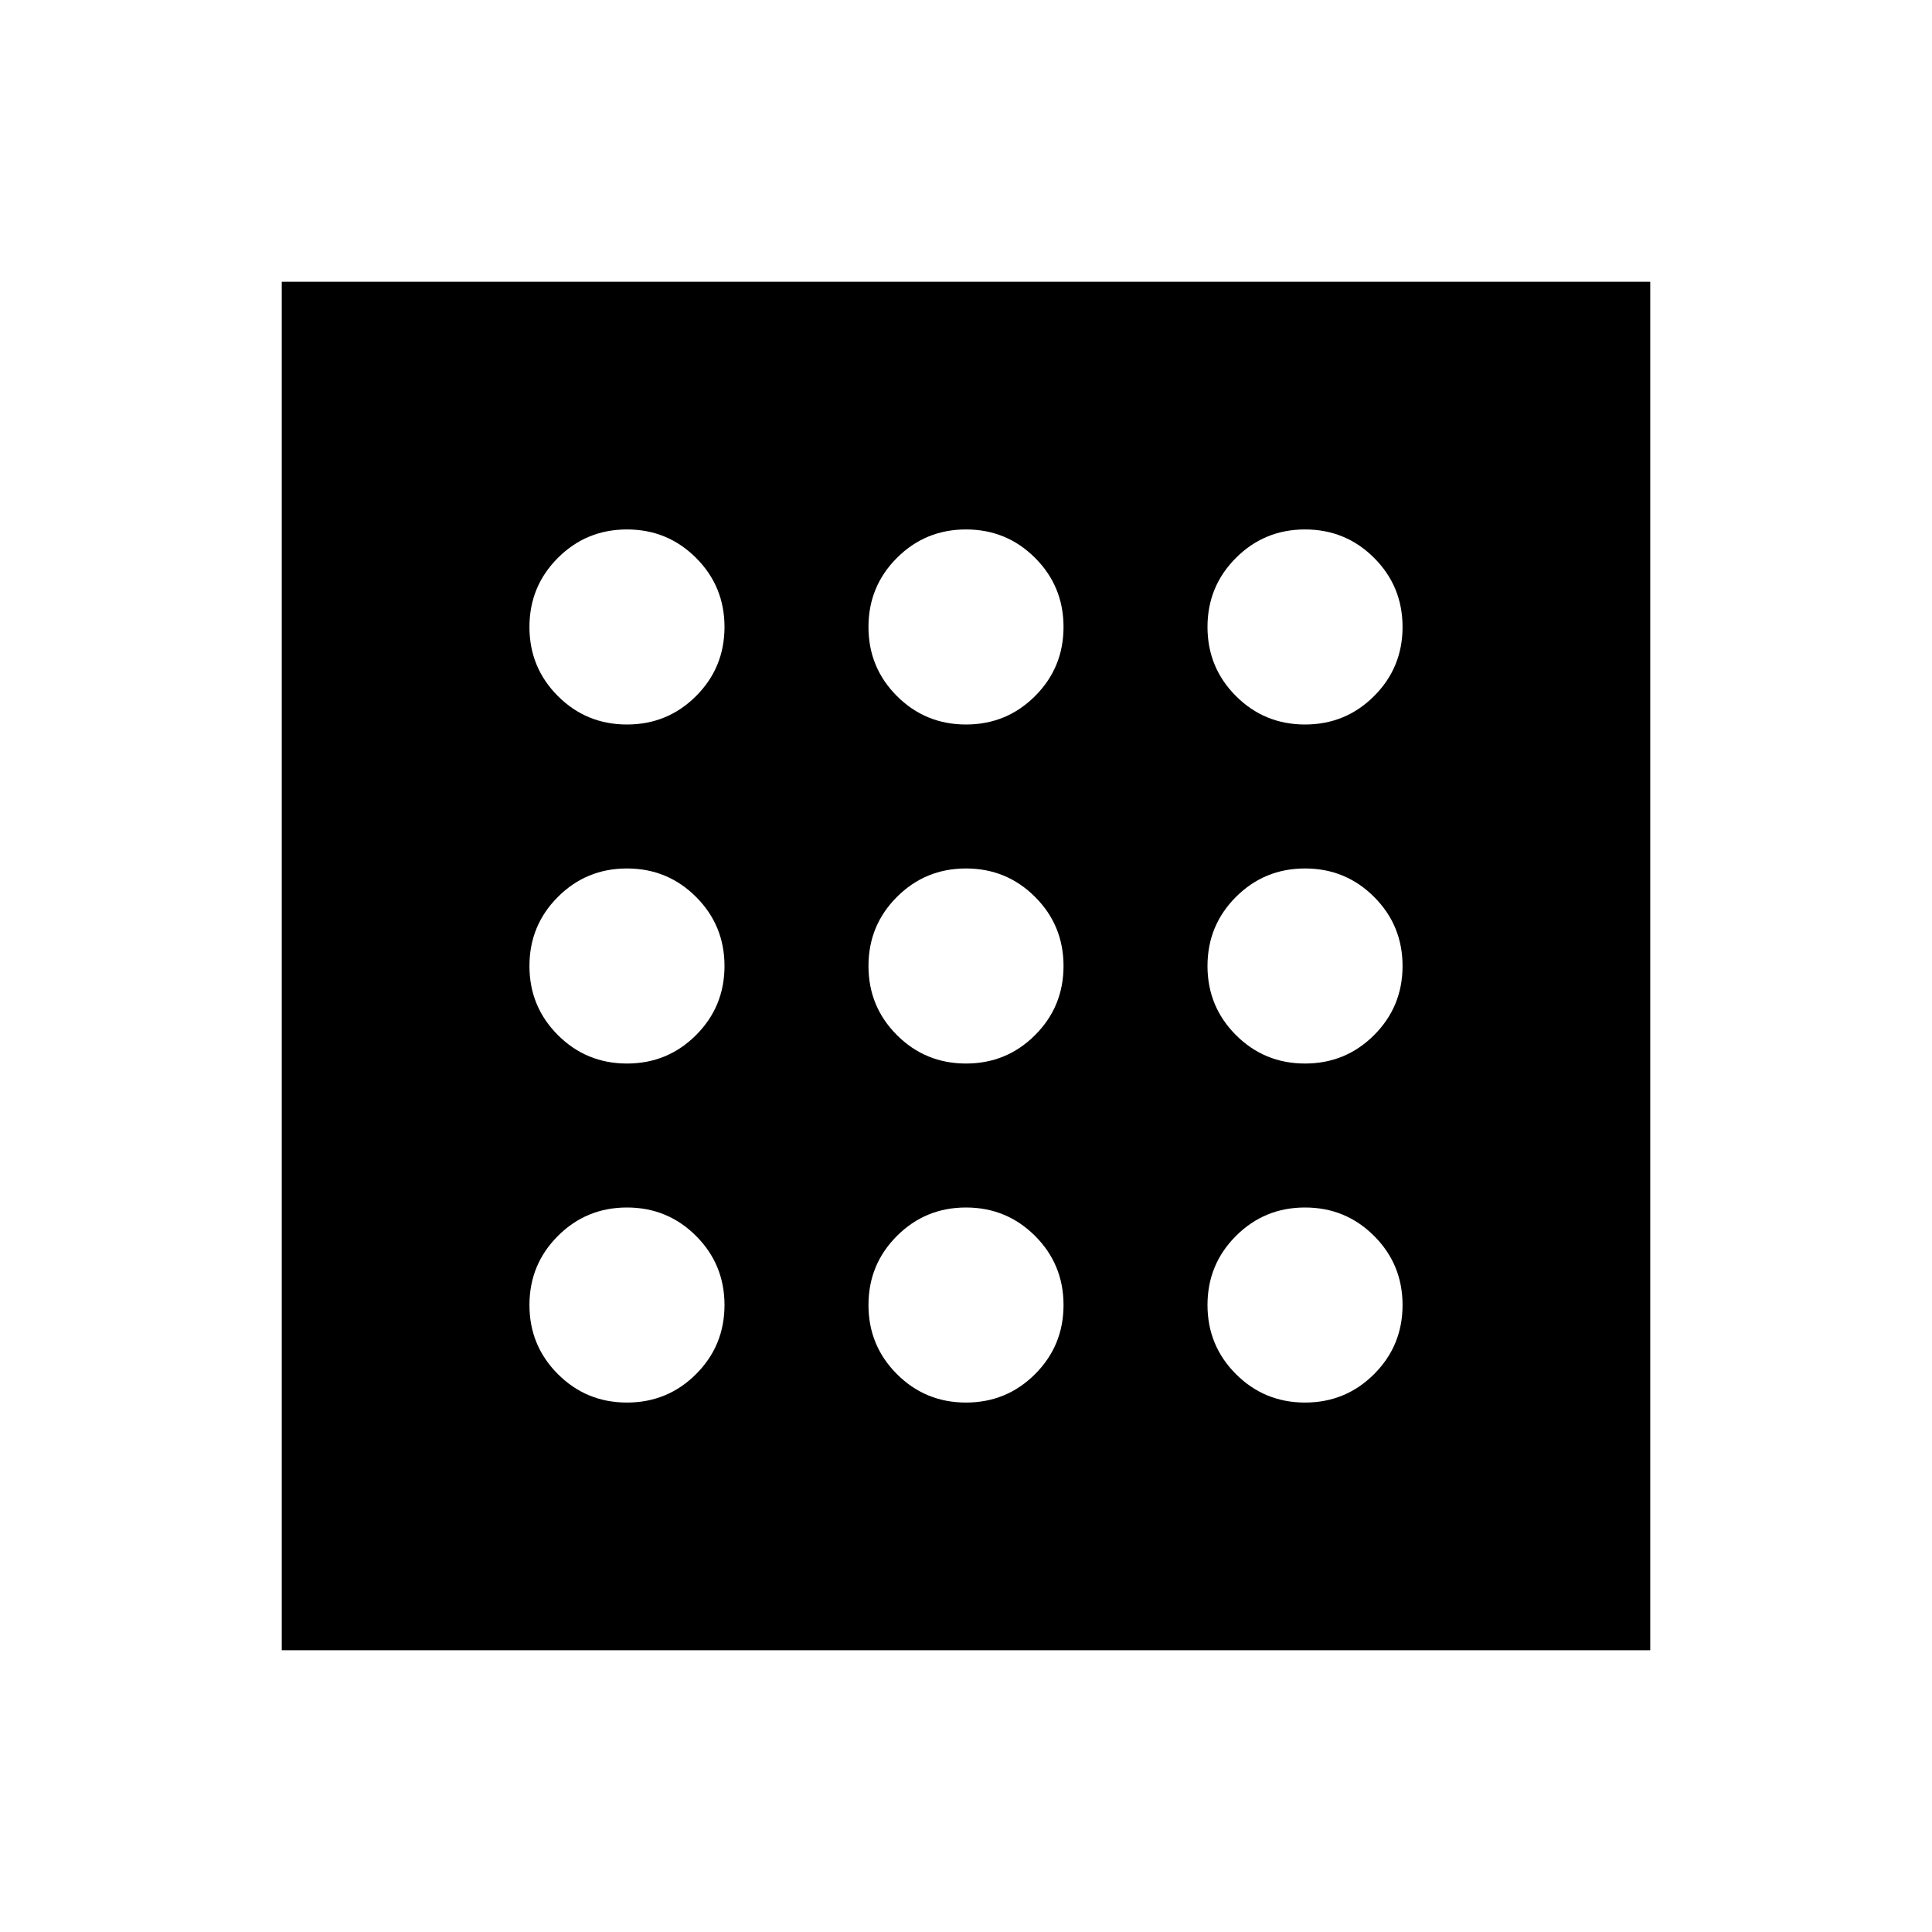 <svg xmlns="http://www.w3.org/2000/svg" height="24" viewBox="0 -960 960 960" width="24"><path d="M311.539-263.079q20.192 0 34.327-14.134Q360-291.347 360-311.539t-14.134-34.327Q331.731-360 311.539-360t-34.326 14.134q-14.134 14.135-14.134 34.327t14.134 34.326q14.134 14.134 34.326 14.134Zm0-336.921q20.192 0 34.327-14.134Q360-628.269 360-648.461t-14.134-34.326q-14.135-14.134-34.327-14.134t-34.326 14.134q-14.134 14.134-14.134 34.326t14.134 34.327Q291.347-600 311.539-600Zm0 168.461q20.192 0 34.327-14.135Q360-459.808 360-480t-14.134-34.326q-14.135-14.135-34.327-14.135t-34.326 14.135Q263.079-500.192 263.079-480t14.134 34.326q14.134 14.135 34.326 14.135Zm336.922 168.46q20.192 0 34.326-14.134t14.134-34.326q0-20.192-14.134-34.327Q668.653-360 648.461-360t-34.327 14.134Q600-331.731 600-311.539t14.134 34.326q14.135 14.134 34.327 14.134Zm0-336.921q20.192 0 34.326-14.134 14.134-14.135 14.134-34.327t-14.134-34.326q-14.134-14.134-34.326-14.134t-34.327 14.134Q600-668.653 600-648.461t14.134 34.327Q628.269-600 648.461-600Zm0 168.461q20.192 0 34.326-14.135 14.134-14.134 14.134-34.326t-14.134-34.326q-14.134-14.135-34.326-14.135t-34.327 14.135Q600-500.192 600-480t14.134 34.326q14.135 14.135 34.327 14.135ZM480-600q20.192 0 34.326-14.134 14.135-14.135 14.135-34.327t-14.135-34.326Q500.192-696.921 480-696.921t-34.326 14.134q-14.135 14.134-14.135 34.326t14.135 34.327Q459.808-600 480-600Zm0 336.921q20.192 0 34.326-14.134 14.135-14.134 14.135-34.326t-14.135-34.327Q500.192-360 480-360t-34.326 14.134q-14.135 14.135-14.135 34.327t14.135 34.326q14.134 14.134 34.326 14.134Zm0-168.46q20.192 0 34.326-14.135 14.135-14.134 14.135-34.326t-14.135-34.326Q500.192-528.461 480-528.461t-34.326 14.135Q431.539-500.192 431.539-480t14.135 34.326q14.134 14.135 34.326 14.135ZM140.001-140.001v-679.998h679.998v679.998H140.001Z"/></svg>